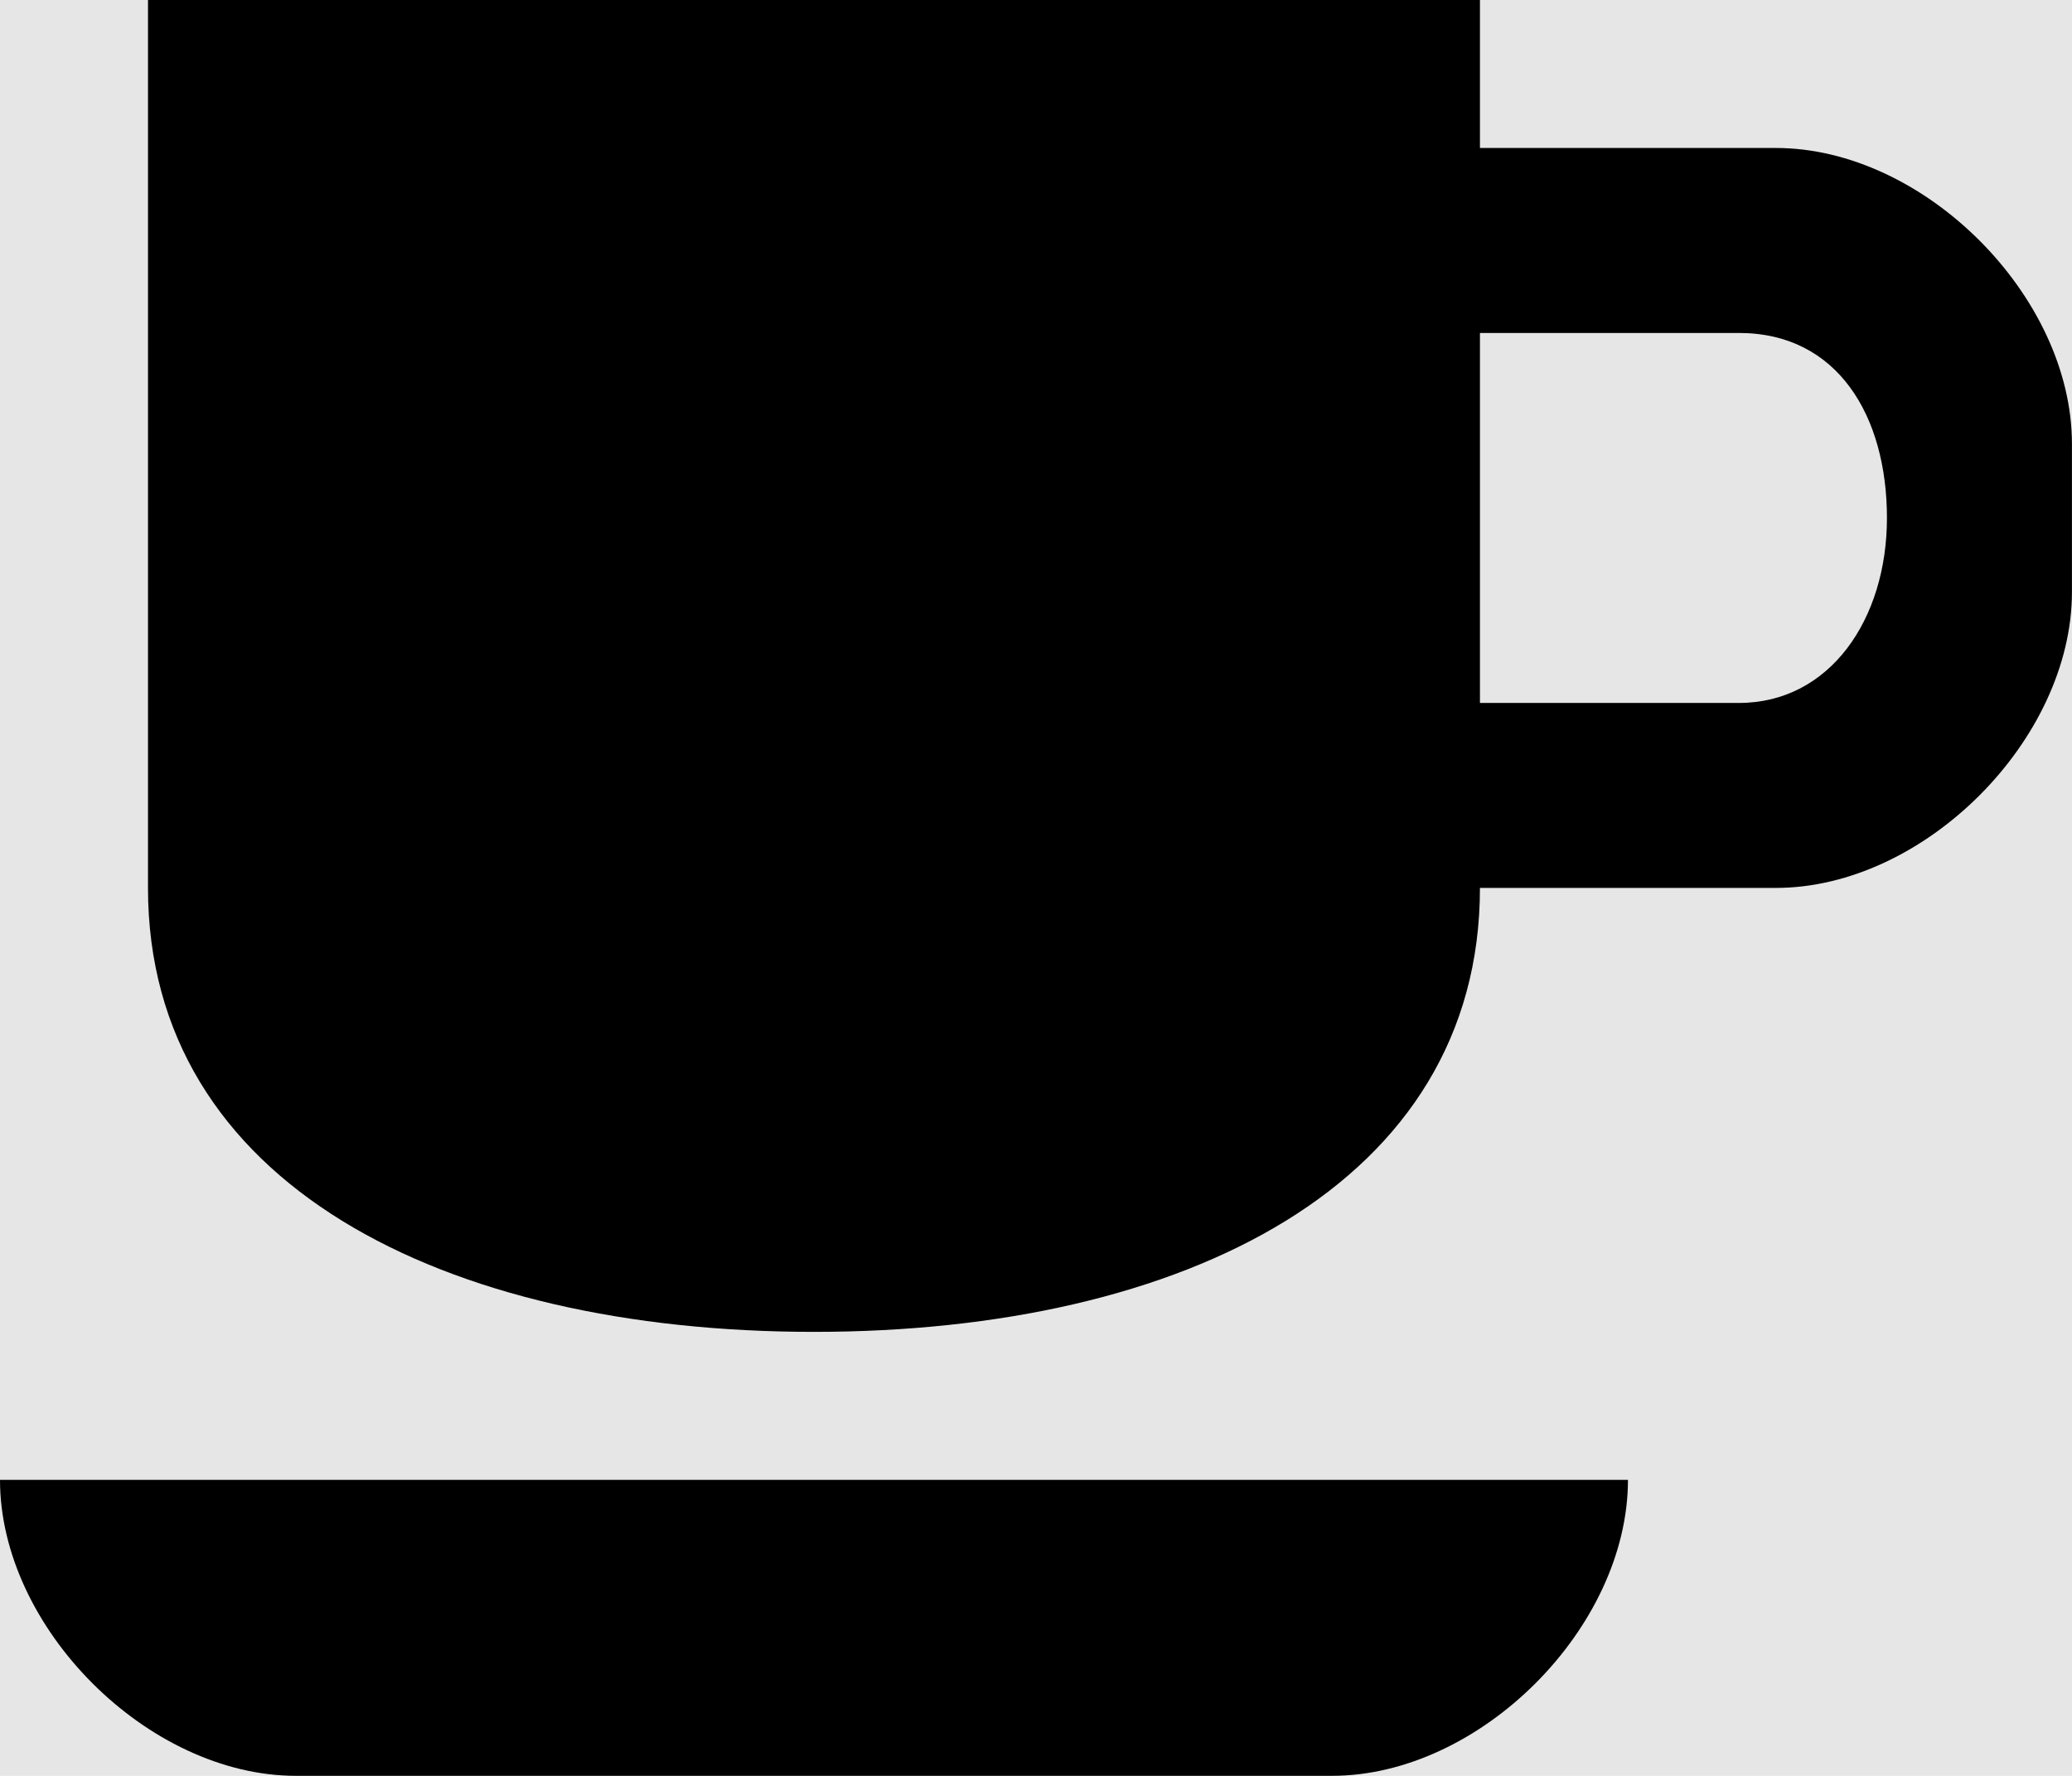 <?xml version="1.0" encoding="UTF-8" standalone="no"?>
<!-- Created with Inkscape (http://www.inkscape.org/) -->

<svg
   xmlns:dc="http://purl.org/dc/elements/1.1/"
   xmlns:cc="http://creativecommons.org/ns#"
   xmlns:rdf="http://www.w3.org/1999/02/22-rdf-syntax-ns#"
   xmlns:svg="http://www.w3.org/2000/svg"
   xmlns="http://www.w3.org/2000/svg"
   xmlns:sodipodi="http://sodipodi.sourceforge.net/DTD/sodipodi-0.dtd"
   xmlns:inkscape="http://www.inkscape.org/namespaces/inkscape"
   version="1.1"
   width="116.67"
   height="100"
   viewBox="0 0 116.67 100"
   id="svg4"
   sodipodi:docname="cafe.svg"
   inkscape:version="0.92.2 2405546, 2018-03-11">
  <defs
     id="defs8" />
  <sodipodi:namedview
     pagecolor="#ffffff"
     bordercolor="#666666"
     borderopacity="1"
     objecttolerance="10"
     gridtolerance="10"
     guidetolerance="10"
     inkscape:pageopacity="0"
     inkscape:pageshadow="2"
     inkscape:window-width="1366"
     inkscape:window-height="708"
     id="namedview6"
     showgrid="false"
     inkscape:zoom="2.97995"
     inkscape:cx="61.907523"
     inkscape:cy="28.968658"
     inkscape:window-x="0"
     inkscape:window-y="31"
     inkscape:window-maximized="1"
     inkscape:current-layer="svg4"
     fit-margin-top="0"
     fit-margin-left="0"
     fit-margin-right="0"
     fit-margin-bottom="0" />
  <rect
     style="opacity:0.99;fill:#e6e6e6;fill-opacity:1;stroke:none;stroke-width:41.075;stroke-linecap:round;stroke-linejoin:round;stroke-miterlimit:4;stroke-dasharray:none;stroke-dashoffset:0;stroke-opacity:1"
     id="rect812"
     width="116.67"
     height="100"
     x="0"
     y="8.7646481e-07" />
  <path
     d="m 8.333,0 v 50 c 0,16.667 16.667,25 37.5,25 20.833,0 37.5,-8.333 37.5,-25 h 16.667 c 8.333,0 16.667,-8.333 16.667,-16.667 V 25 c 0,-8.333 -8.333,-16.667 -16.667,-16.667 H 83.333 V 0 Z M 83.333,18.75 H 97.917 c 5.565,0 8.333,4.69 8.333,10.417 0,5.726 -3.235,10.417 -8.333,10.417 H 83.333 Z M 0,83.333 c 0,8.333 8.333,16.667 16.667,16.667 H 75 c 8.333,0 16.667,-8.333 16.667,-16.667 z"
     id="cafe"
     inkscape:connector-curvature="0"
     style="stroke-width:8.333" />
</svg>
